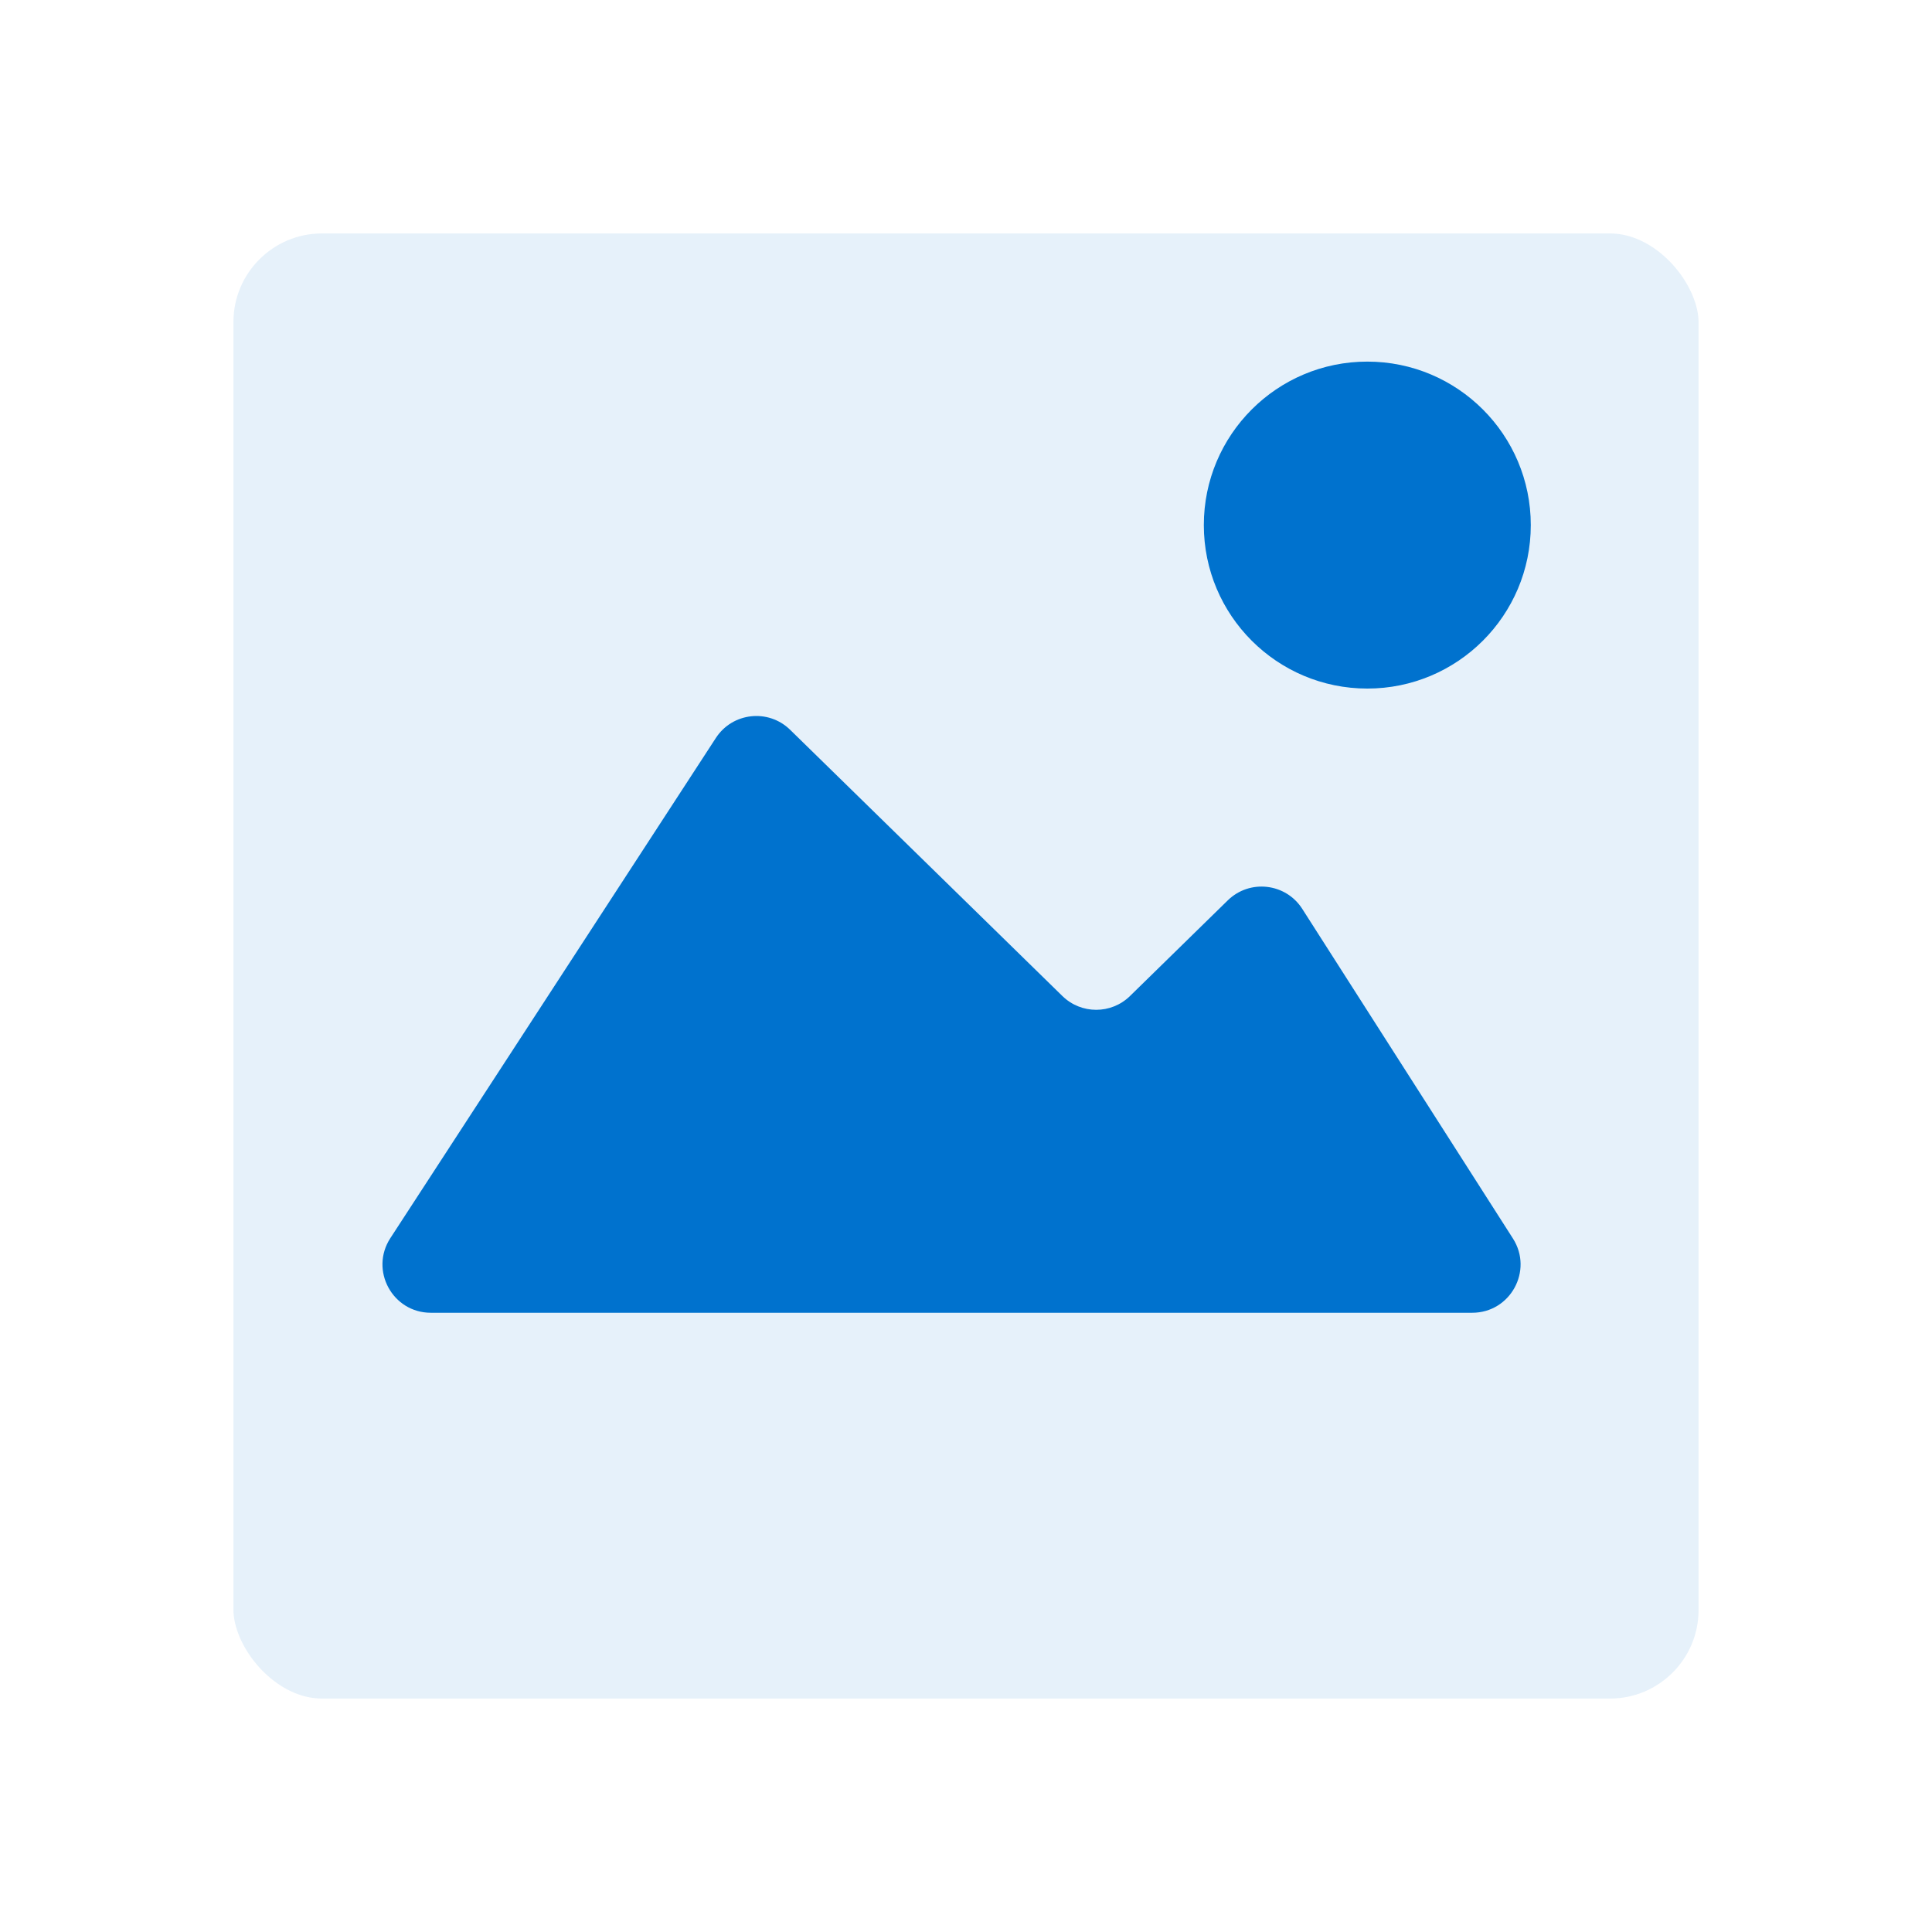 <svg width="60" height="60" viewBox="0 0 60 60" fill="none" xmlns="http://www.w3.org/2000/svg">
<g filter="url(#filter0_d)">
<rect x="6" y="2" width="48" height="48" rx="4" fill="#0072CE" fill-opacity="0.1"/>
<rect x="6" y="2" width="48" height="48" rx="4" stroke="white" stroke-width="2.5"/>
</g>
<path d="M22.232 22.918L12.123 38.451C11.473 39.449 12.19 40.769 13.38 40.769H45.721C46.906 40.769 47.623 39.46 46.985 38.462L40.443 28.226C39.931 27.424 38.811 27.296 38.13 27.961L35.092 30.933C34.509 31.503 33.577 31.503 32.994 30.933L24.538 22.664C23.861 22.002 22.748 22.125 22.232 22.918Z" fill="#0072CE"/>
<circle cx="42.463" cy="16.307" r="5.077" fill="#0072CE"/>
<defs>
<filter id="filter0_d" x="0.75" y="0.75" width="58.5" height="58.5" filterUnits="userSpaceOnUse" color-interpolation-filters="sRGB">
<feFlood flood-opacity="0" result="BackgroundImageFix"/>
<feColorMatrix in="SourceAlpha" type="matrix" values="0 0 0 0 0 0 0 0 0 0 0 0 0 0 0 0 0 0 127 0" result="hardAlpha"/>
<feOffset dy="4"/>
<feGaussianBlur stdDeviation="2"/>
<feColorMatrix type="matrix" values="0 0 0 0 0 0 0 0 0 0 0 0 0 0 0 0 0 0 0.05 0"/>
<feBlend mode="normal" in2="BackgroundImageFix" result="effect1_dropShadow"/>
<feBlend mode="normal" in="SourceGraphic" in2="effect1_dropShadow" result="shape"/>
</filter>
</defs>
</svg>
